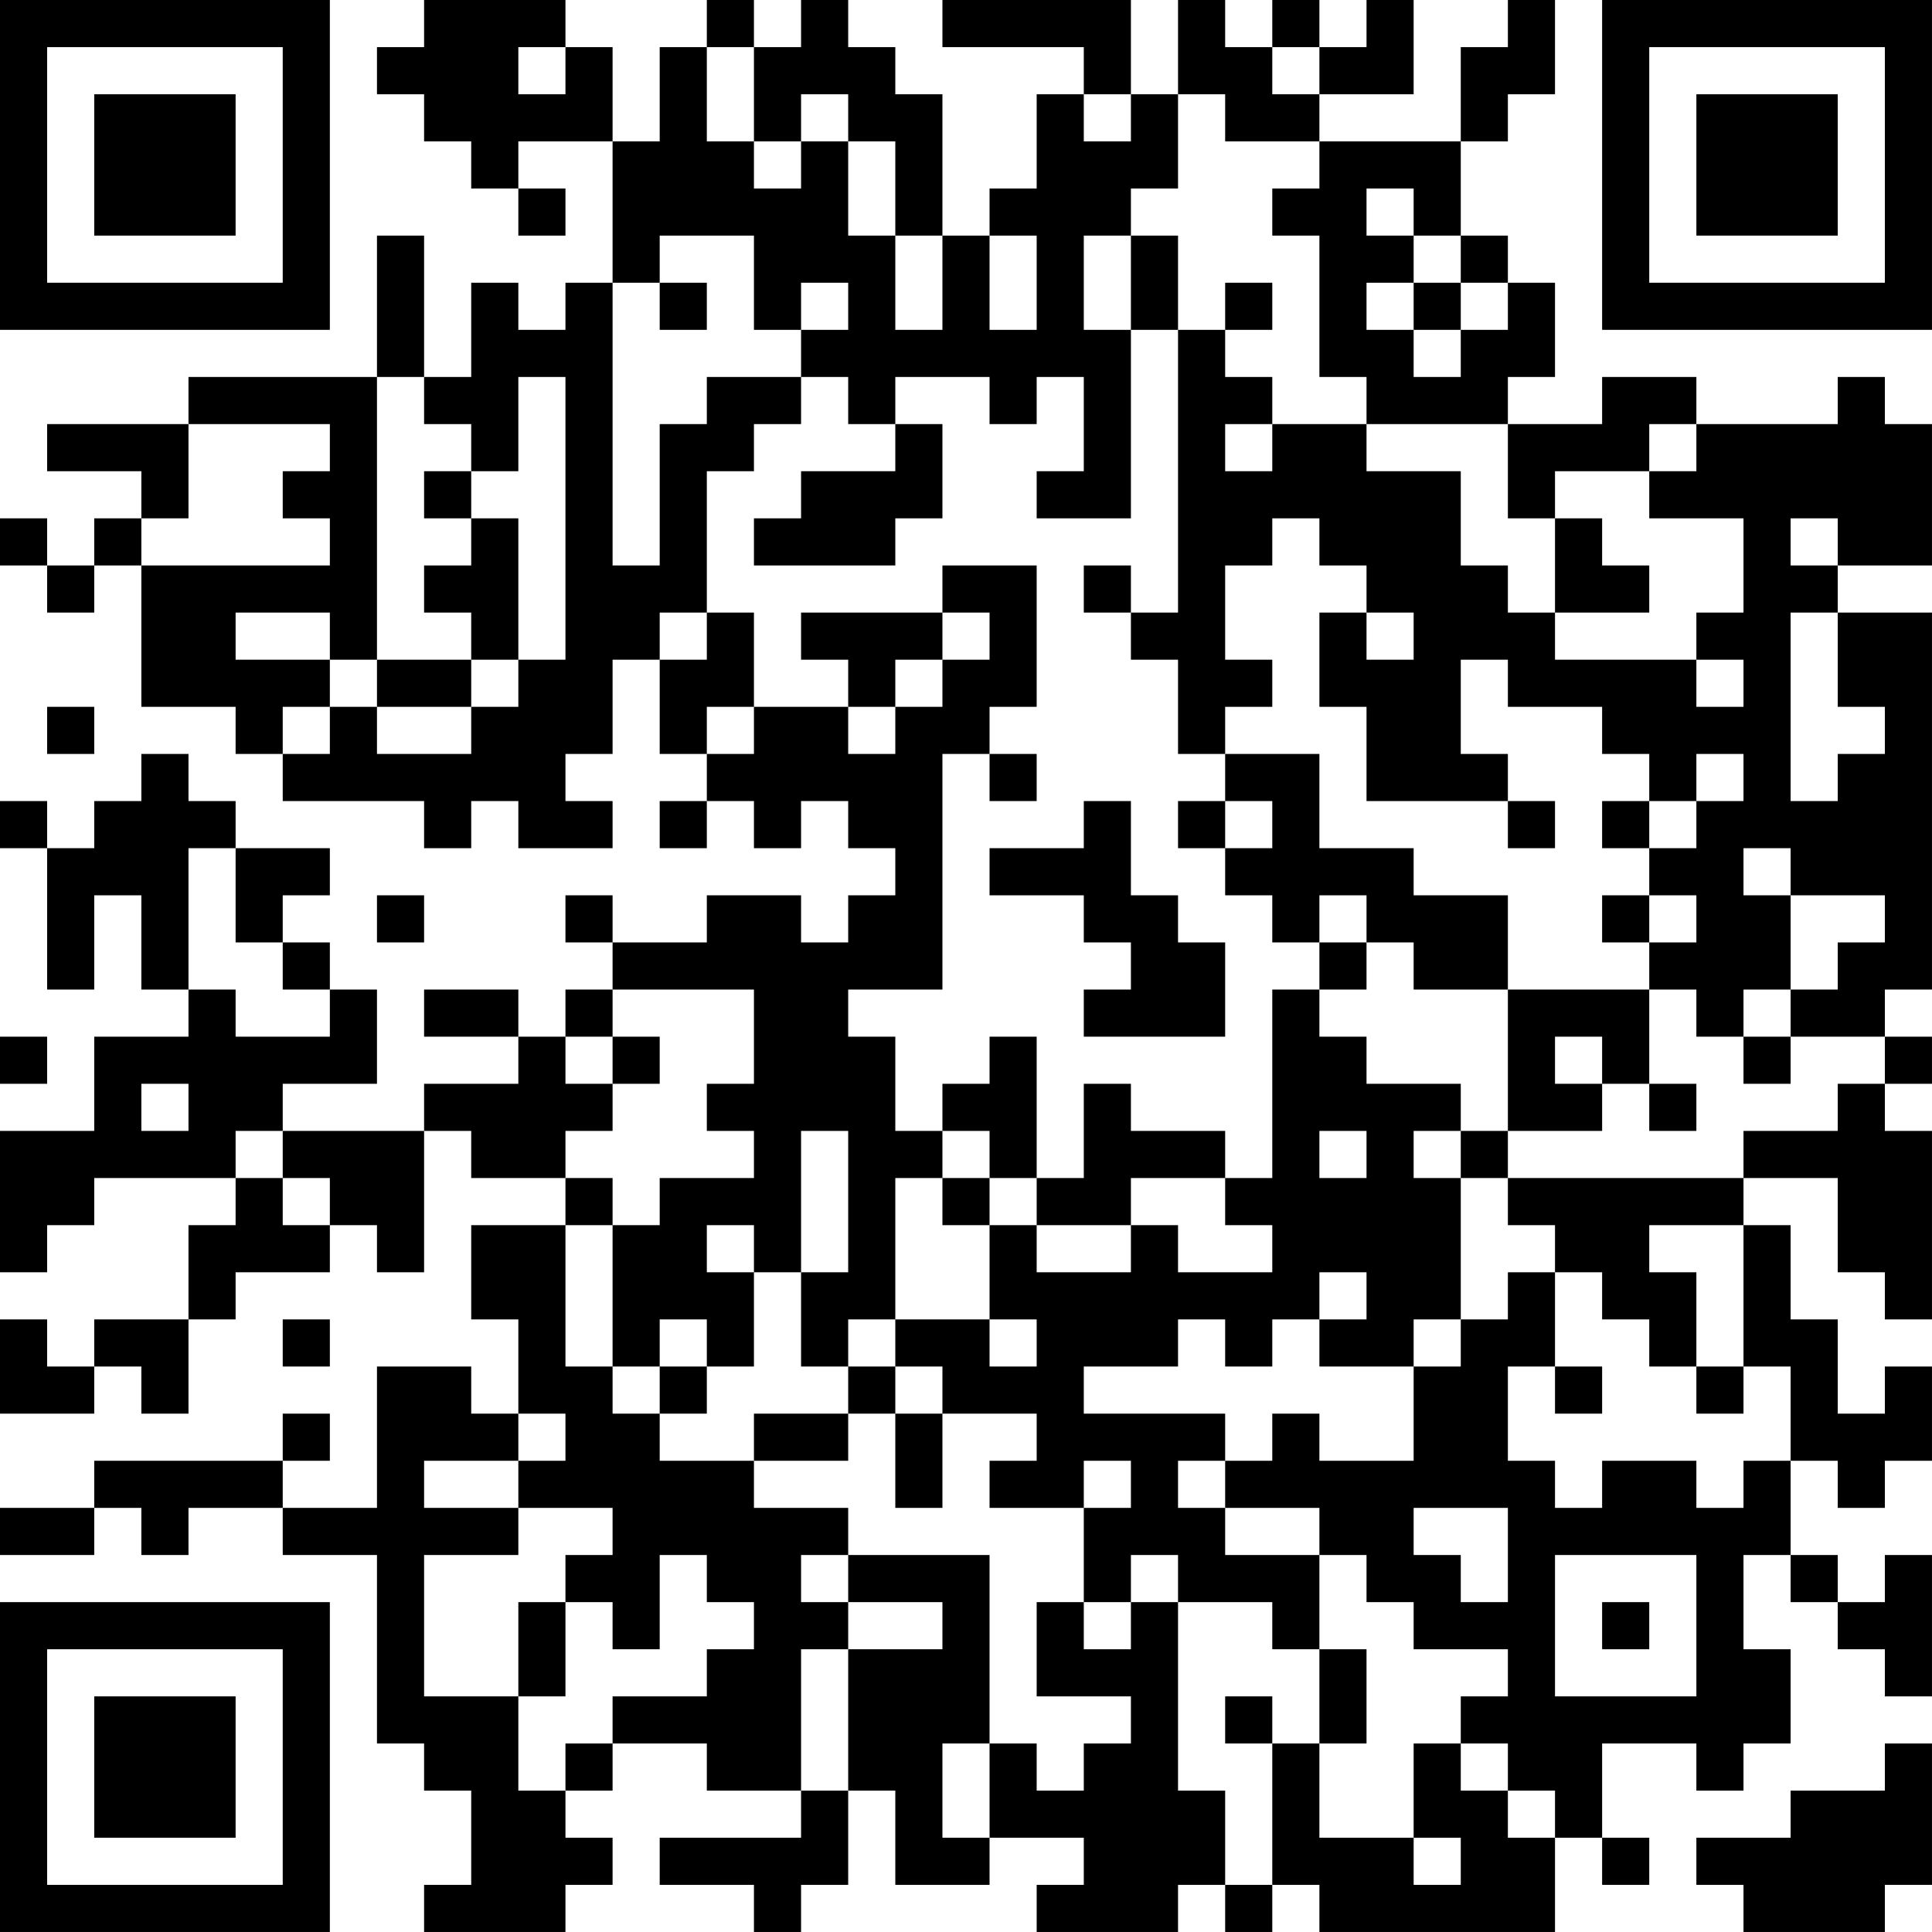 <?xml version="1.0" encoding="UTF-8"?>
<svg xmlns="http://www.w3.org/2000/svg" version="1.1" width="200" height="200" viewBox="0 0 200 200"><rect x="0" y="0" width="200" height="200" fill="#ffffff"/><g transform="scale(4.878)"><g transform="translate(0,0)"><path fill-rule="evenodd" d="M9 0L9 1L8 1L8 2L9 2L9 3L10 3L10 4L11 4L11 5L12 5L12 4L11 4L11 3L13 3L13 6L12 6L12 7L11 7L11 6L10 6L10 8L9 8L9 5L8 5L8 8L4 8L4 9L1 9L1 10L3 10L3 11L2 11L2 12L1 12L1 11L0 11L0 12L1 12L1 13L2 13L2 12L3 12L3 15L5 15L5 16L6 16L6 17L9 17L9 18L10 18L10 17L11 17L11 18L13 18L13 17L12 17L12 16L13 16L13 14L14 14L14 16L15 16L15 17L14 17L14 18L15 18L15 17L16 17L16 18L17 18L17 17L18 17L18 18L19 18L19 19L18 19L18 20L17 20L17 19L15 19L15 20L13 20L13 19L12 19L12 20L13 20L13 21L12 21L12 22L11 22L11 21L9 21L9 22L11 22L11 23L9 23L9 24L6 24L6 23L8 23L8 21L7 21L7 20L6 20L6 19L7 19L7 18L5 18L5 17L4 17L4 16L3 16L3 17L2 17L2 18L1 18L1 17L0 17L0 18L1 18L1 21L2 21L2 19L3 19L3 21L4 21L4 22L2 22L2 24L0 24L0 27L1 27L1 26L2 26L2 25L5 25L5 26L4 26L4 28L2 28L2 29L1 29L1 28L0 28L0 30L2 30L2 29L3 29L3 30L4 30L4 28L5 28L5 27L7 27L7 26L8 26L8 27L9 27L9 24L10 24L10 25L12 25L12 26L10 26L10 28L11 28L11 30L10 30L10 29L8 29L8 32L6 32L6 31L7 31L7 30L6 30L6 31L2 31L2 32L0 32L0 33L2 33L2 32L3 32L3 33L4 33L4 32L6 32L6 33L8 33L8 37L9 37L9 38L10 38L10 40L9 40L9 41L12 41L12 40L13 40L13 39L12 39L12 38L13 38L13 37L15 37L15 38L17 38L17 39L14 39L14 40L16 40L16 41L17 41L17 40L18 40L18 38L19 38L19 40L21 40L21 39L23 39L23 40L22 40L22 41L25 41L25 40L26 40L26 41L27 41L27 40L28 40L28 41L33 41L33 39L34 39L34 40L35 40L35 39L34 39L34 37L36 37L36 38L37 38L37 37L38 37L38 35L37 35L37 33L38 33L38 34L39 34L39 35L40 35L40 36L41 36L41 33L40 33L40 34L39 34L39 33L38 33L38 31L39 31L39 32L40 32L40 31L41 31L41 29L40 29L40 30L39 30L39 28L38 28L38 26L37 26L37 25L39 25L39 27L40 27L40 28L41 28L41 24L40 24L40 23L41 23L41 22L40 22L40 21L41 21L41 13L39 13L39 12L41 12L41 9L40 9L40 8L39 8L39 9L36 9L36 8L34 8L34 9L32 9L32 8L33 8L33 6L32 6L32 5L31 5L31 3L32 3L32 2L33 2L33 0L32 0L32 1L31 1L31 3L28 3L28 2L30 2L30 0L29 0L29 1L28 1L28 0L27 0L27 1L26 1L26 0L25 0L25 2L24 2L24 0L20 0L20 1L23 1L23 2L22 2L22 4L21 4L21 5L20 5L20 2L19 2L19 1L18 1L18 0L17 0L17 1L16 1L16 0L15 0L15 1L14 1L14 3L13 3L13 1L12 1L12 0ZM11 1L11 2L12 2L12 1ZM15 1L15 3L16 3L16 4L17 4L17 3L18 3L18 5L19 5L19 7L20 7L20 5L19 5L19 3L18 3L18 2L17 2L17 3L16 3L16 1ZM27 1L27 2L28 2L28 1ZM23 2L23 3L24 3L24 2ZM25 2L25 4L24 4L24 5L23 5L23 7L24 7L24 11L22 11L22 10L23 10L23 8L22 8L22 9L21 9L21 8L19 8L19 9L18 9L18 8L17 8L17 7L18 7L18 6L17 6L17 7L16 7L16 5L14 5L14 6L13 6L13 12L14 12L14 9L15 9L15 8L17 8L17 9L16 9L16 10L15 10L15 13L14 13L14 14L15 14L15 13L16 13L16 15L15 15L15 16L16 16L16 15L18 15L18 16L19 16L19 15L20 15L20 14L21 14L21 13L20 13L20 12L22 12L22 15L21 15L21 16L20 16L20 21L18 21L18 22L19 22L19 24L20 24L20 25L19 25L19 28L18 28L18 29L17 29L17 27L18 27L18 24L17 24L17 27L16 27L16 26L15 26L15 27L16 27L16 29L15 29L15 28L14 28L14 29L13 29L13 26L14 26L14 25L16 25L16 24L15 24L15 23L16 23L16 21L13 21L13 22L12 22L12 23L13 23L13 24L12 24L12 25L13 25L13 26L12 26L12 29L13 29L13 30L14 30L14 31L16 31L16 32L18 32L18 33L17 33L17 34L18 34L18 35L17 35L17 38L18 38L18 35L20 35L20 34L18 34L18 33L21 33L21 37L20 37L20 39L21 39L21 37L22 37L22 38L23 38L23 37L24 37L24 36L22 36L22 34L23 34L23 35L24 35L24 34L25 34L25 38L26 38L26 40L27 40L27 37L28 37L28 39L30 39L30 40L31 40L31 39L30 39L30 37L31 37L31 38L32 38L32 39L33 39L33 38L32 38L32 37L31 37L31 36L32 36L32 35L30 35L30 34L29 34L29 33L28 33L28 32L26 32L26 31L27 31L27 30L28 30L28 31L30 31L30 29L31 29L31 28L32 28L32 27L33 27L33 29L32 29L32 31L33 31L33 32L34 32L34 31L36 31L36 32L37 32L37 31L38 31L38 29L37 29L37 26L35 26L35 27L36 27L36 29L35 29L35 28L34 28L34 27L33 27L33 26L32 26L32 25L37 25L37 24L39 24L39 23L40 23L40 22L38 22L38 21L39 21L39 20L40 20L40 19L38 19L38 18L37 18L37 19L38 19L38 21L37 21L37 22L36 22L36 21L35 21L35 20L36 20L36 19L35 19L35 18L36 18L36 17L37 17L37 16L36 16L36 17L35 17L35 16L34 16L34 15L32 15L32 14L31 14L31 16L32 16L32 17L29 17L29 15L28 15L28 13L29 13L29 14L30 14L30 13L29 13L29 12L28 12L28 11L27 11L27 12L26 12L26 14L27 14L27 15L26 15L26 16L25 16L25 14L24 14L24 13L25 13L25 7L26 7L26 8L27 8L27 9L26 9L26 10L27 10L27 9L29 9L29 10L31 10L31 12L32 12L32 13L33 13L33 14L36 14L36 15L37 15L37 14L36 14L36 13L37 13L37 11L35 11L35 10L36 10L36 9L35 9L35 10L33 10L33 11L32 11L32 9L29 9L29 8L28 8L28 5L27 5L27 4L28 4L28 3L26 3L26 2ZM29 4L29 5L30 5L30 6L29 6L29 7L30 7L30 8L31 8L31 7L32 7L32 6L31 6L31 5L30 5L30 4ZM21 5L21 7L22 7L22 5ZM24 5L24 7L25 7L25 5ZM14 6L14 7L15 7L15 6ZM26 6L26 7L27 7L27 6ZM30 6L30 7L31 7L31 6ZM8 8L8 14L7 14L7 13L5 13L5 14L7 14L7 15L6 15L6 16L7 16L7 15L8 15L8 16L10 16L10 15L11 15L11 14L12 14L12 8L11 8L11 10L10 10L10 9L9 9L9 8ZM4 9L4 11L3 11L3 12L7 12L7 11L6 11L6 10L7 10L7 9ZM19 9L19 10L17 10L17 11L16 11L16 12L19 12L19 11L20 11L20 9ZM9 10L9 11L10 11L10 12L9 12L9 13L10 13L10 14L8 14L8 15L10 15L10 14L11 14L11 11L10 11L10 10ZM33 11L33 13L35 13L35 12L34 12L34 11ZM38 11L38 12L39 12L39 11ZM23 12L23 13L24 13L24 12ZM17 13L17 14L18 14L18 15L19 15L19 14L20 14L20 13ZM38 13L38 17L39 17L39 16L40 16L40 15L39 15L39 13ZM1 15L1 16L2 16L2 15ZM21 16L21 17L22 17L22 16ZM26 16L26 17L25 17L25 18L26 18L26 19L27 19L27 20L28 20L28 21L27 21L27 25L26 25L26 24L24 24L24 23L23 23L23 25L22 25L22 22L21 22L21 23L20 23L20 24L21 24L21 25L20 25L20 26L21 26L21 28L19 28L19 29L18 29L18 30L16 30L16 31L18 31L18 30L19 30L19 32L20 32L20 30L22 30L22 31L21 31L21 32L23 32L23 34L24 34L24 33L25 33L25 34L27 34L27 35L28 35L28 37L29 37L29 35L28 35L28 33L26 33L26 32L25 32L25 31L26 31L26 30L23 30L23 29L25 29L25 28L26 28L26 29L27 29L27 28L28 28L28 29L30 29L30 28L31 28L31 25L32 25L32 24L34 24L34 23L35 23L35 24L36 24L36 23L35 23L35 21L32 21L32 19L30 19L30 18L28 18L28 16ZM23 17L23 18L21 18L21 19L23 19L23 20L24 20L24 21L23 21L23 22L26 22L26 20L25 20L25 19L24 19L24 17ZM26 17L26 18L27 18L27 17ZM32 17L32 18L33 18L33 17ZM34 17L34 18L35 18L35 17ZM4 18L4 21L5 21L5 22L7 22L7 21L6 21L6 20L5 20L5 18ZM8 19L8 20L9 20L9 19ZM28 19L28 20L29 20L29 21L28 21L28 22L29 22L29 23L31 23L31 24L30 24L30 25L31 25L31 24L32 24L32 21L30 21L30 20L29 20L29 19ZM34 19L34 20L35 20L35 19ZM0 22L0 23L1 23L1 22ZM13 22L13 23L14 23L14 22ZM33 22L33 23L34 23L34 22ZM37 22L37 23L38 23L38 22ZM3 23L3 24L4 24L4 23ZM5 24L5 25L6 25L6 26L7 26L7 25L6 25L6 24ZM28 24L28 25L29 25L29 24ZM21 25L21 26L22 26L22 27L24 27L24 26L25 26L25 27L27 27L27 26L26 26L26 25L24 25L24 26L22 26L22 25ZM28 27L28 28L29 28L29 27ZM6 28L6 29L7 29L7 28ZM21 28L21 29L22 29L22 28ZM14 29L14 30L15 30L15 29ZM19 29L19 30L20 30L20 29ZM33 29L33 30L34 30L34 29ZM36 29L36 30L37 30L37 29ZM11 30L11 31L9 31L9 32L11 32L11 33L9 33L9 36L11 36L11 38L12 38L12 37L13 37L13 36L15 36L15 35L16 35L16 34L15 34L15 33L14 33L14 35L13 35L13 34L12 34L12 33L13 33L13 32L11 32L11 31L12 31L12 30ZM23 31L23 32L24 32L24 31ZM30 32L30 33L31 33L31 34L32 34L32 32ZM33 33L33 36L36 36L36 33ZM11 34L11 36L12 36L12 34ZM34 34L34 35L35 35L35 34ZM26 36L26 37L27 37L27 36ZM40 37L40 38L38 38L38 39L36 39L36 40L37 40L37 41L40 41L40 40L41 40L41 37ZM0 0L0 7L7 7L7 0ZM1 1L1 6L6 6L6 1ZM2 2L2 5L5 5L5 2ZM34 0L34 7L41 7L41 0ZM35 1L35 6L40 6L40 1ZM36 2L36 5L39 5L39 2ZM0 34L0 41L7 41L7 34ZM1 35L1 40L6 40L6 35ZM2 36L2 39L5 39L5 36Z" fill="#000000"/></g></g></svg>
